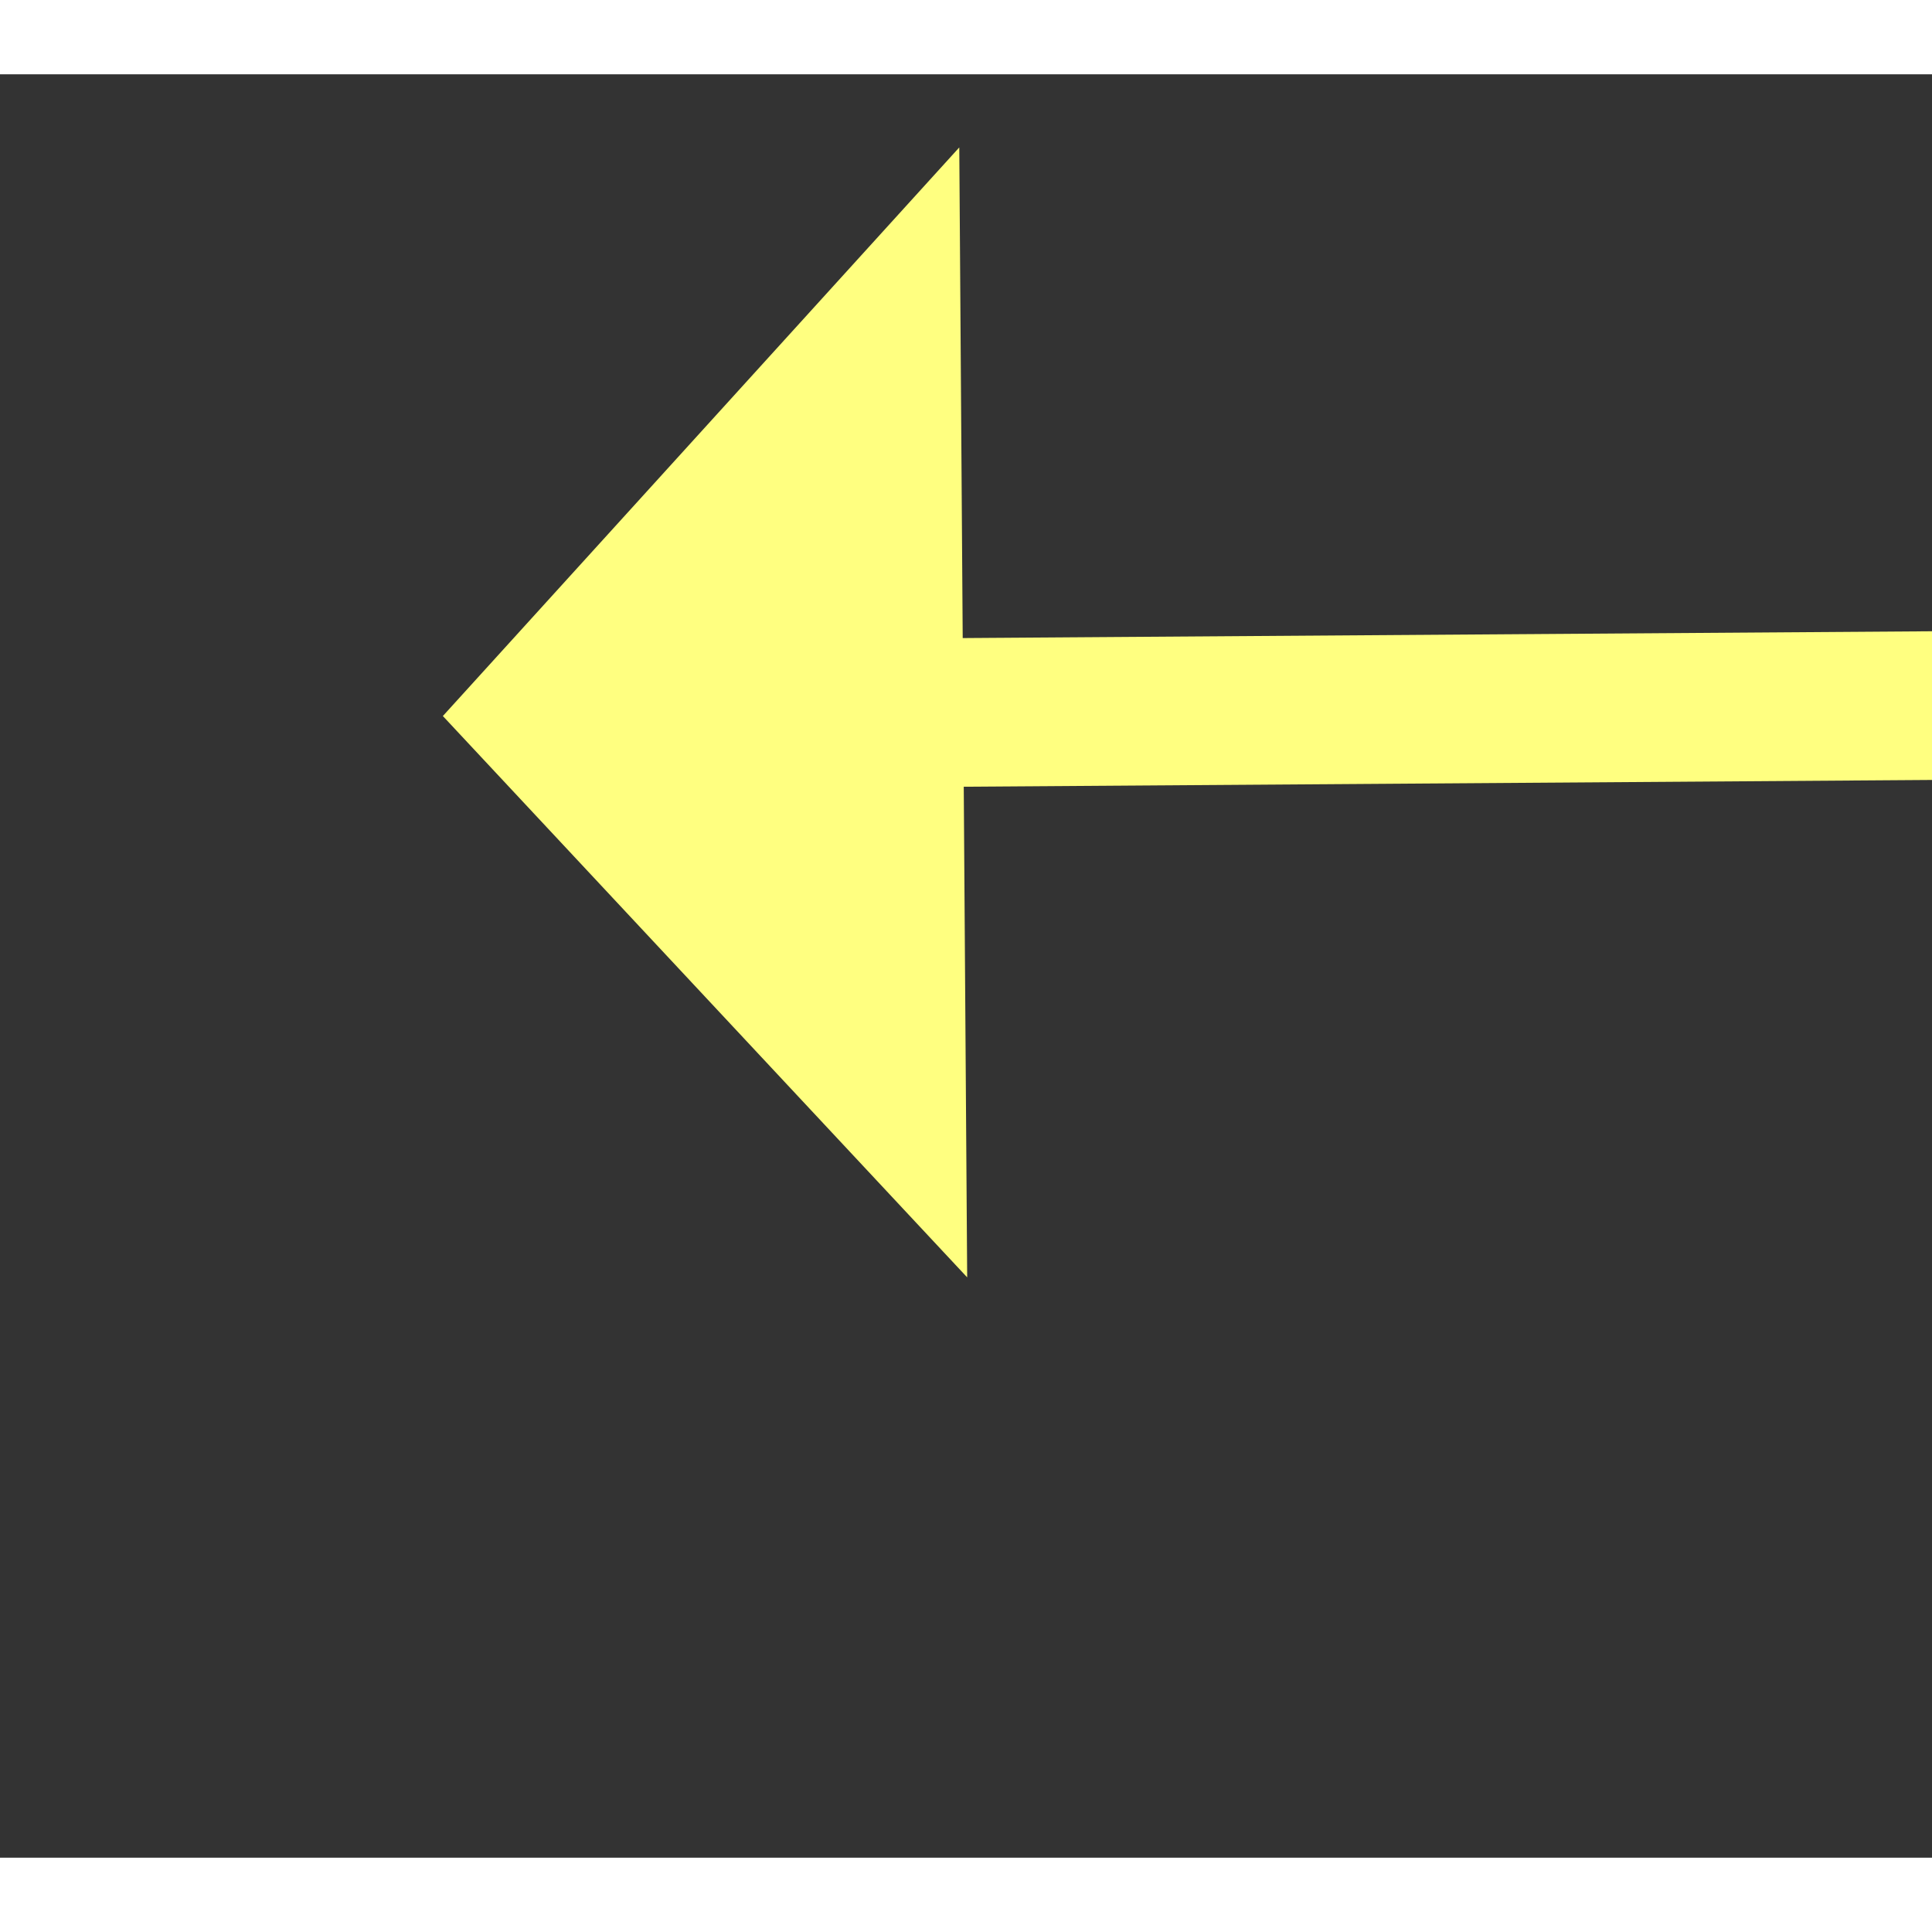 ﻿<?xml version="1.0" encoding="utf-8"?>
<svg version="1.1" xmlns:xlink="http://www.w3.org/1999/xlink" width="26px" height="26px" preserveAspectRatio="xMinYMid meet" viewBox="1040 7501  26 24" xmlns="http://www.w3.org/2000/svg">
  <rect x="1040" y="7501" width="26" height="24" fill="#333333" stroke="none"/>
  <g transform="matrix(-1 -0.017 0.017 -1 1974.72 15043.233 )">
    <path d="M 1052 7521.6  L 1059 7514  L 1052 7506.4  L 1052 7521.6  Z " fill-rule="nonzero" fill="#ffff80" stroke="none" transform="matrix(1 -0.024 0.024 1 -182.81 27.052 )" />
    <path d="M 978 7514  L 1053 7514  " stroke-width="2" stroke="#ffff80" fill="none" transform="matrix(1 -0.024 0.024 1 -182.81 27.052 )" />
  </g>
</svg>